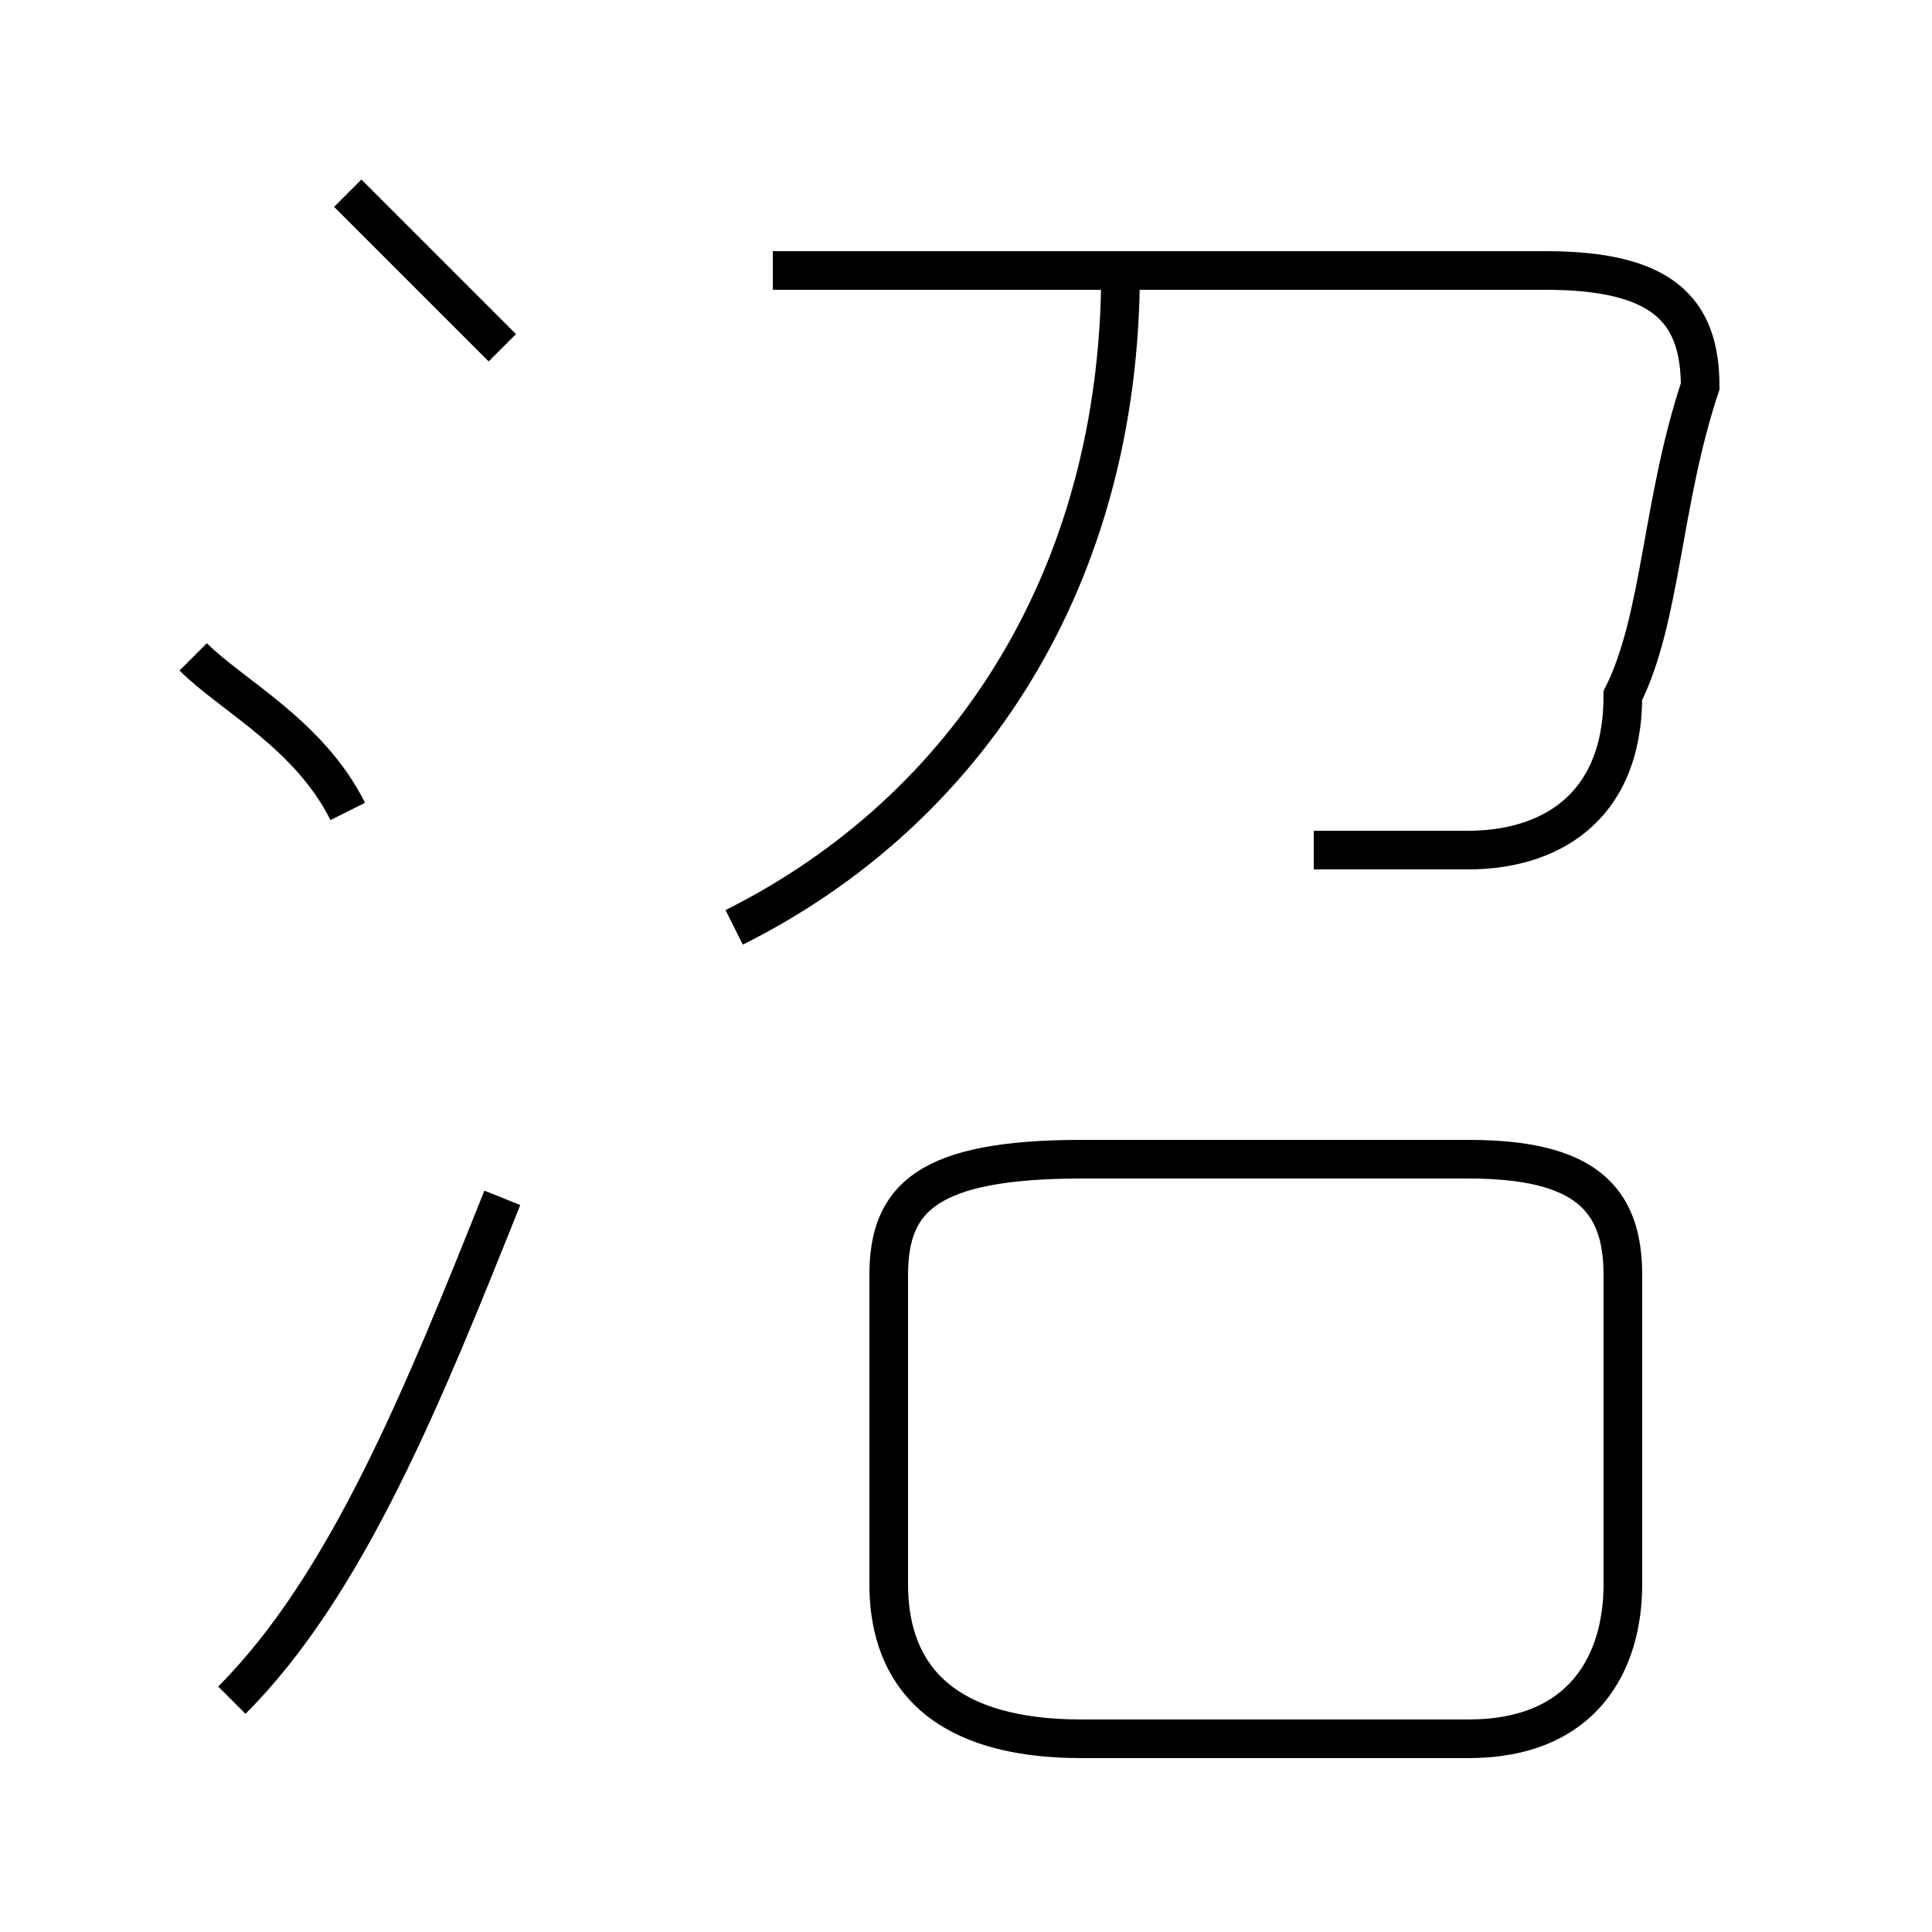 <?xml version='1.0' encoding='utf8'?>
<svg viewBox="0.0 -6.0 50.0 50.0" version="1.1" xmlns="http://www.w3.org/2000/svg">
<rect x="0.0" y="-6.0" width="50.0" height="50.0" fill="#808080" stroke="none"/>
<rect x="-1000" y="-1000" width="2000" height="2000" stroke="white" fill="white"/>
<g style="fill:white;stroke:#000000;  stroke-width:1">
<path d="M 34 -22 C 35 -22 37 -22 38 -22 C 40 -22 42 -23 42 -26 C 43 -28 43 -31 44 -34 C 44 -36 43 -37 40 -37 L 20 -37 M 6 0 C 9 -3 11 -8 13 -13 M 9 -23 C 8 -25 6 -26 5 -27 M 28 1 L 38 1 C 41 1 42 -1 42 -3 L 42 -11 C 42 -13 41 -14 38 -14 L 28 -14 C 24 -14 23 -13 23 -11 L 23 -3 C 23 -1 24 1 28 1 Z M 13 -35 C 12 -36 10 -38 9 -39 M 19 -20 C 25 -23 29 -29 29 -37" transform="translate(0.0 38.0)" />
</g>
</svg>